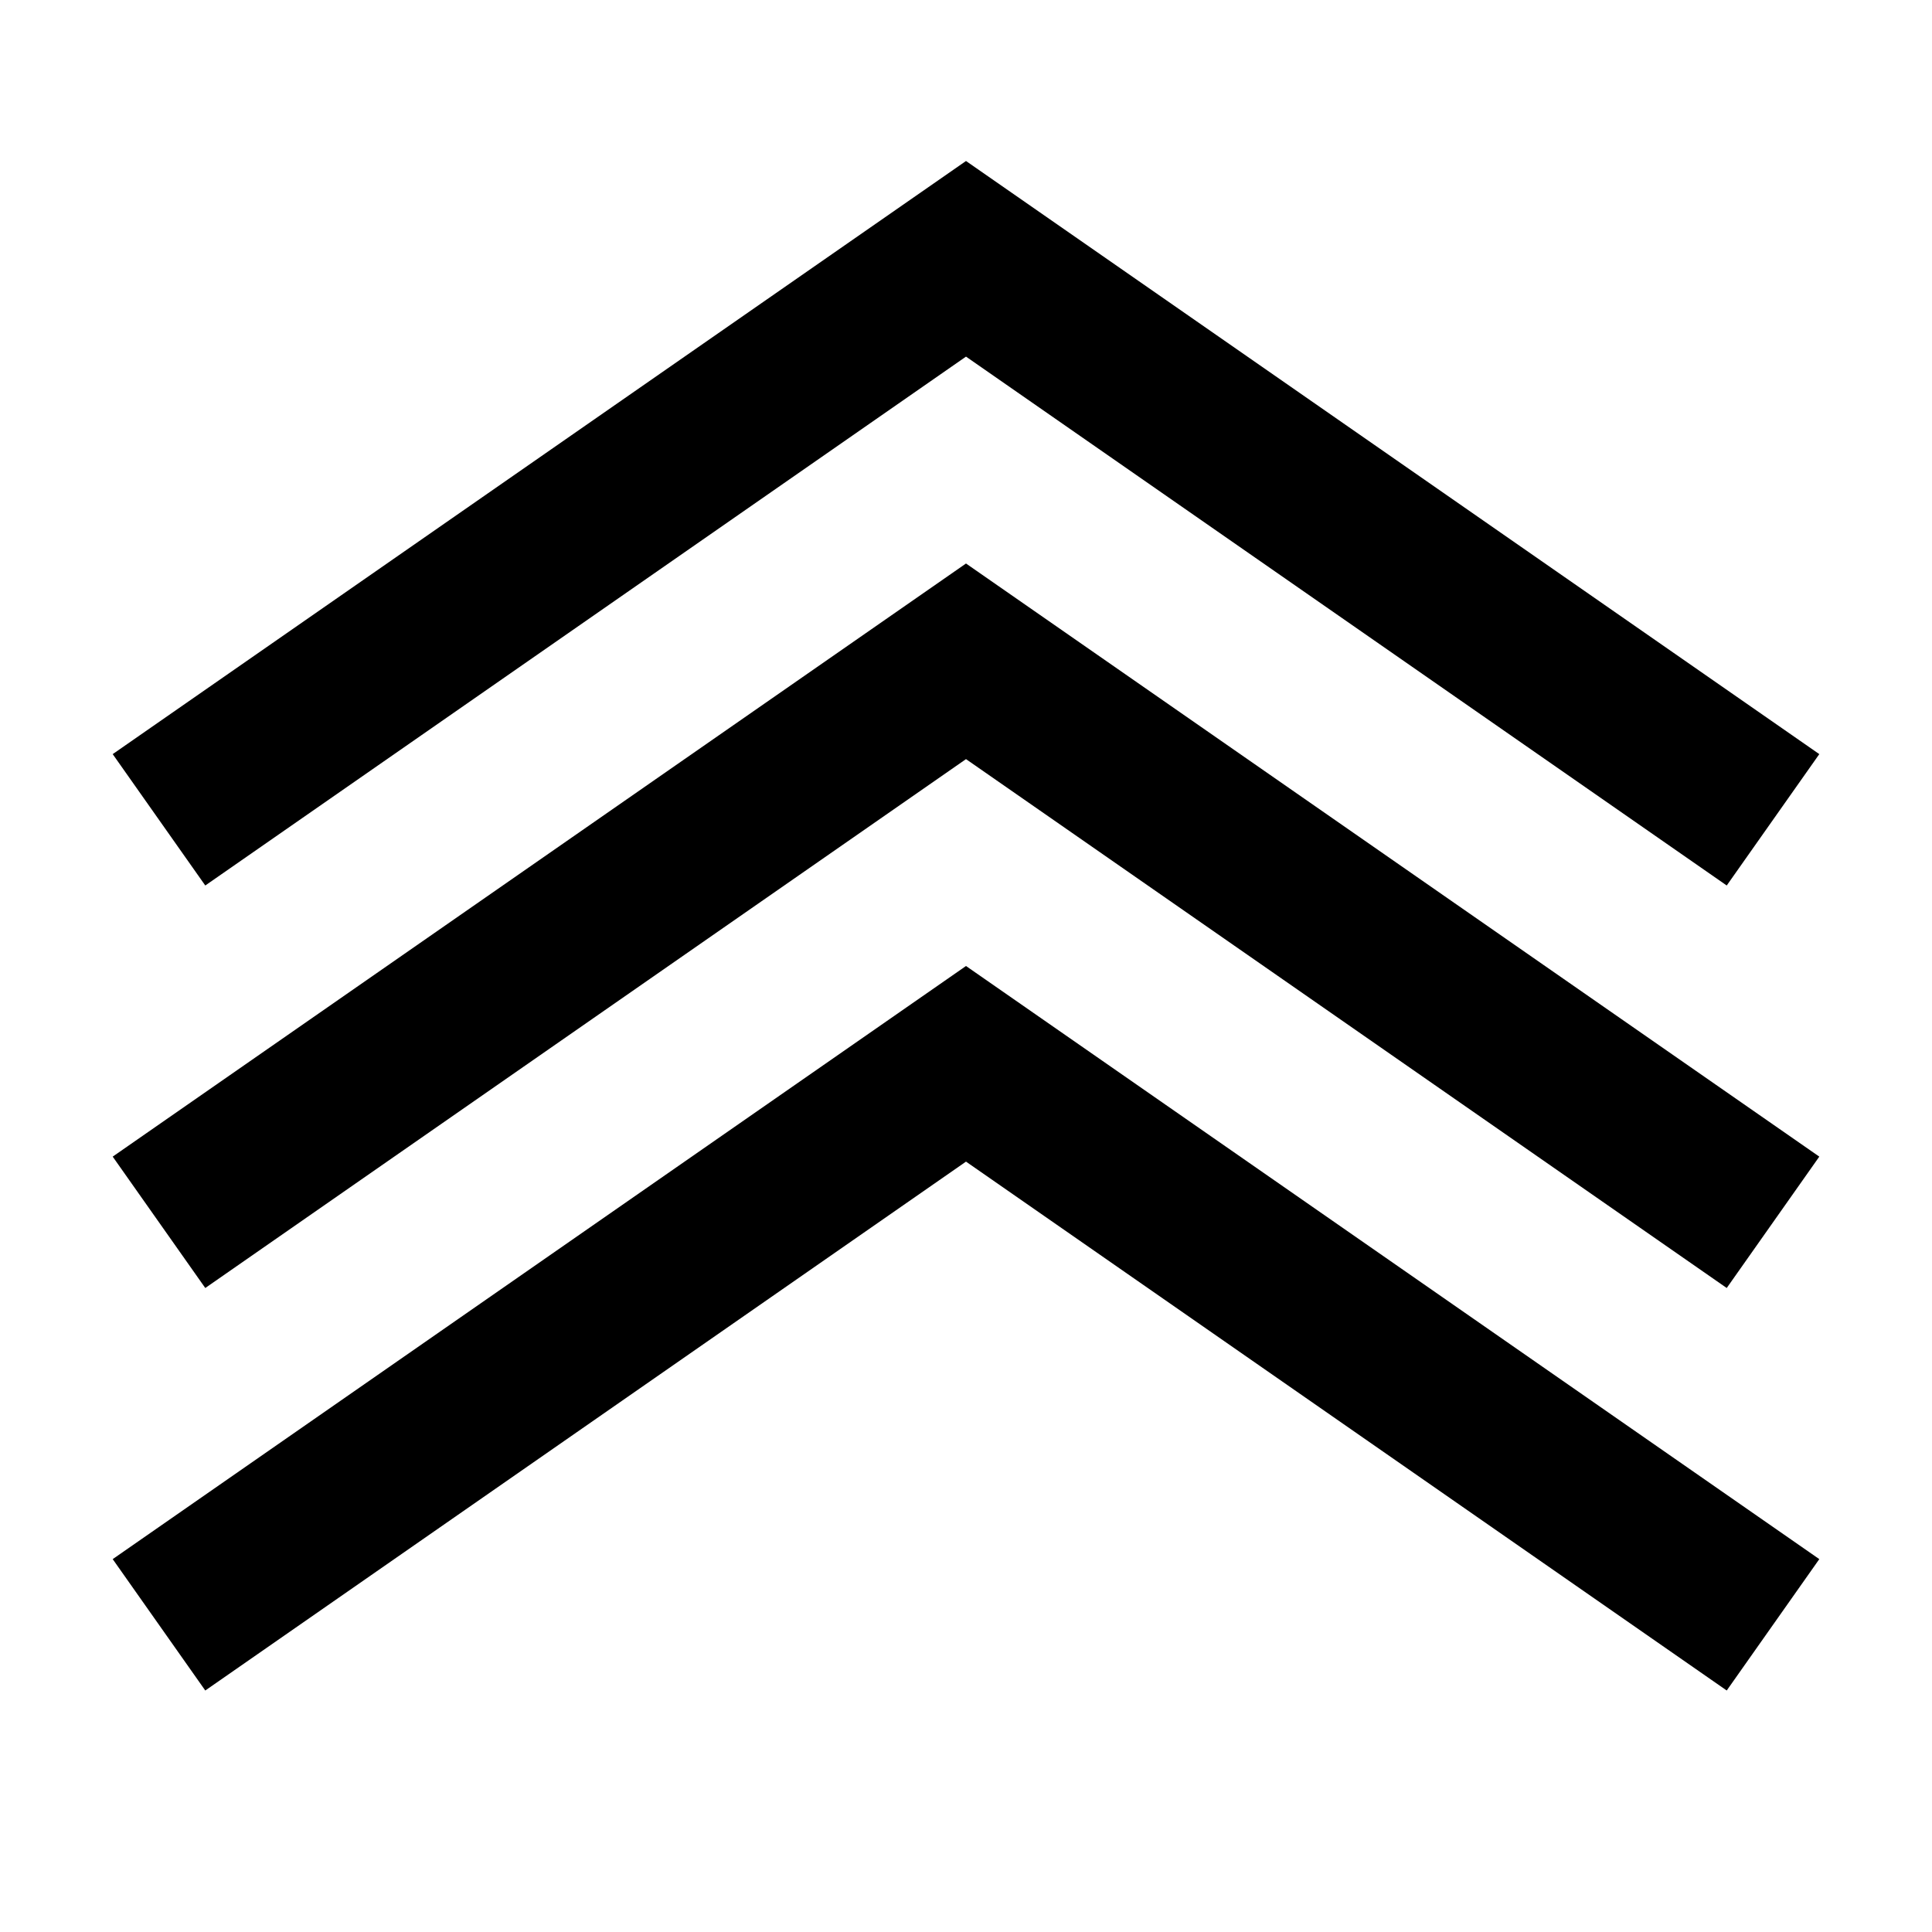 <svg width="12" height="12" viewBox="0 0 12 12" >
<path d="M6 1L11.3 4.684L10.725 5.5L6 2.215L1.275 5.5L0.7 4.684L6 1Z" />
<path d="M6 3.5L11.3 7.184L10.725 8L6 4.715L1.275 8L0.7 7.184L6 3.5Z" />
<path d="M6 6L11.3 9.684L10.725 10.5L6 7.215L1.275 10.5L0.7 9.684L6 6Z" />
</svg>
